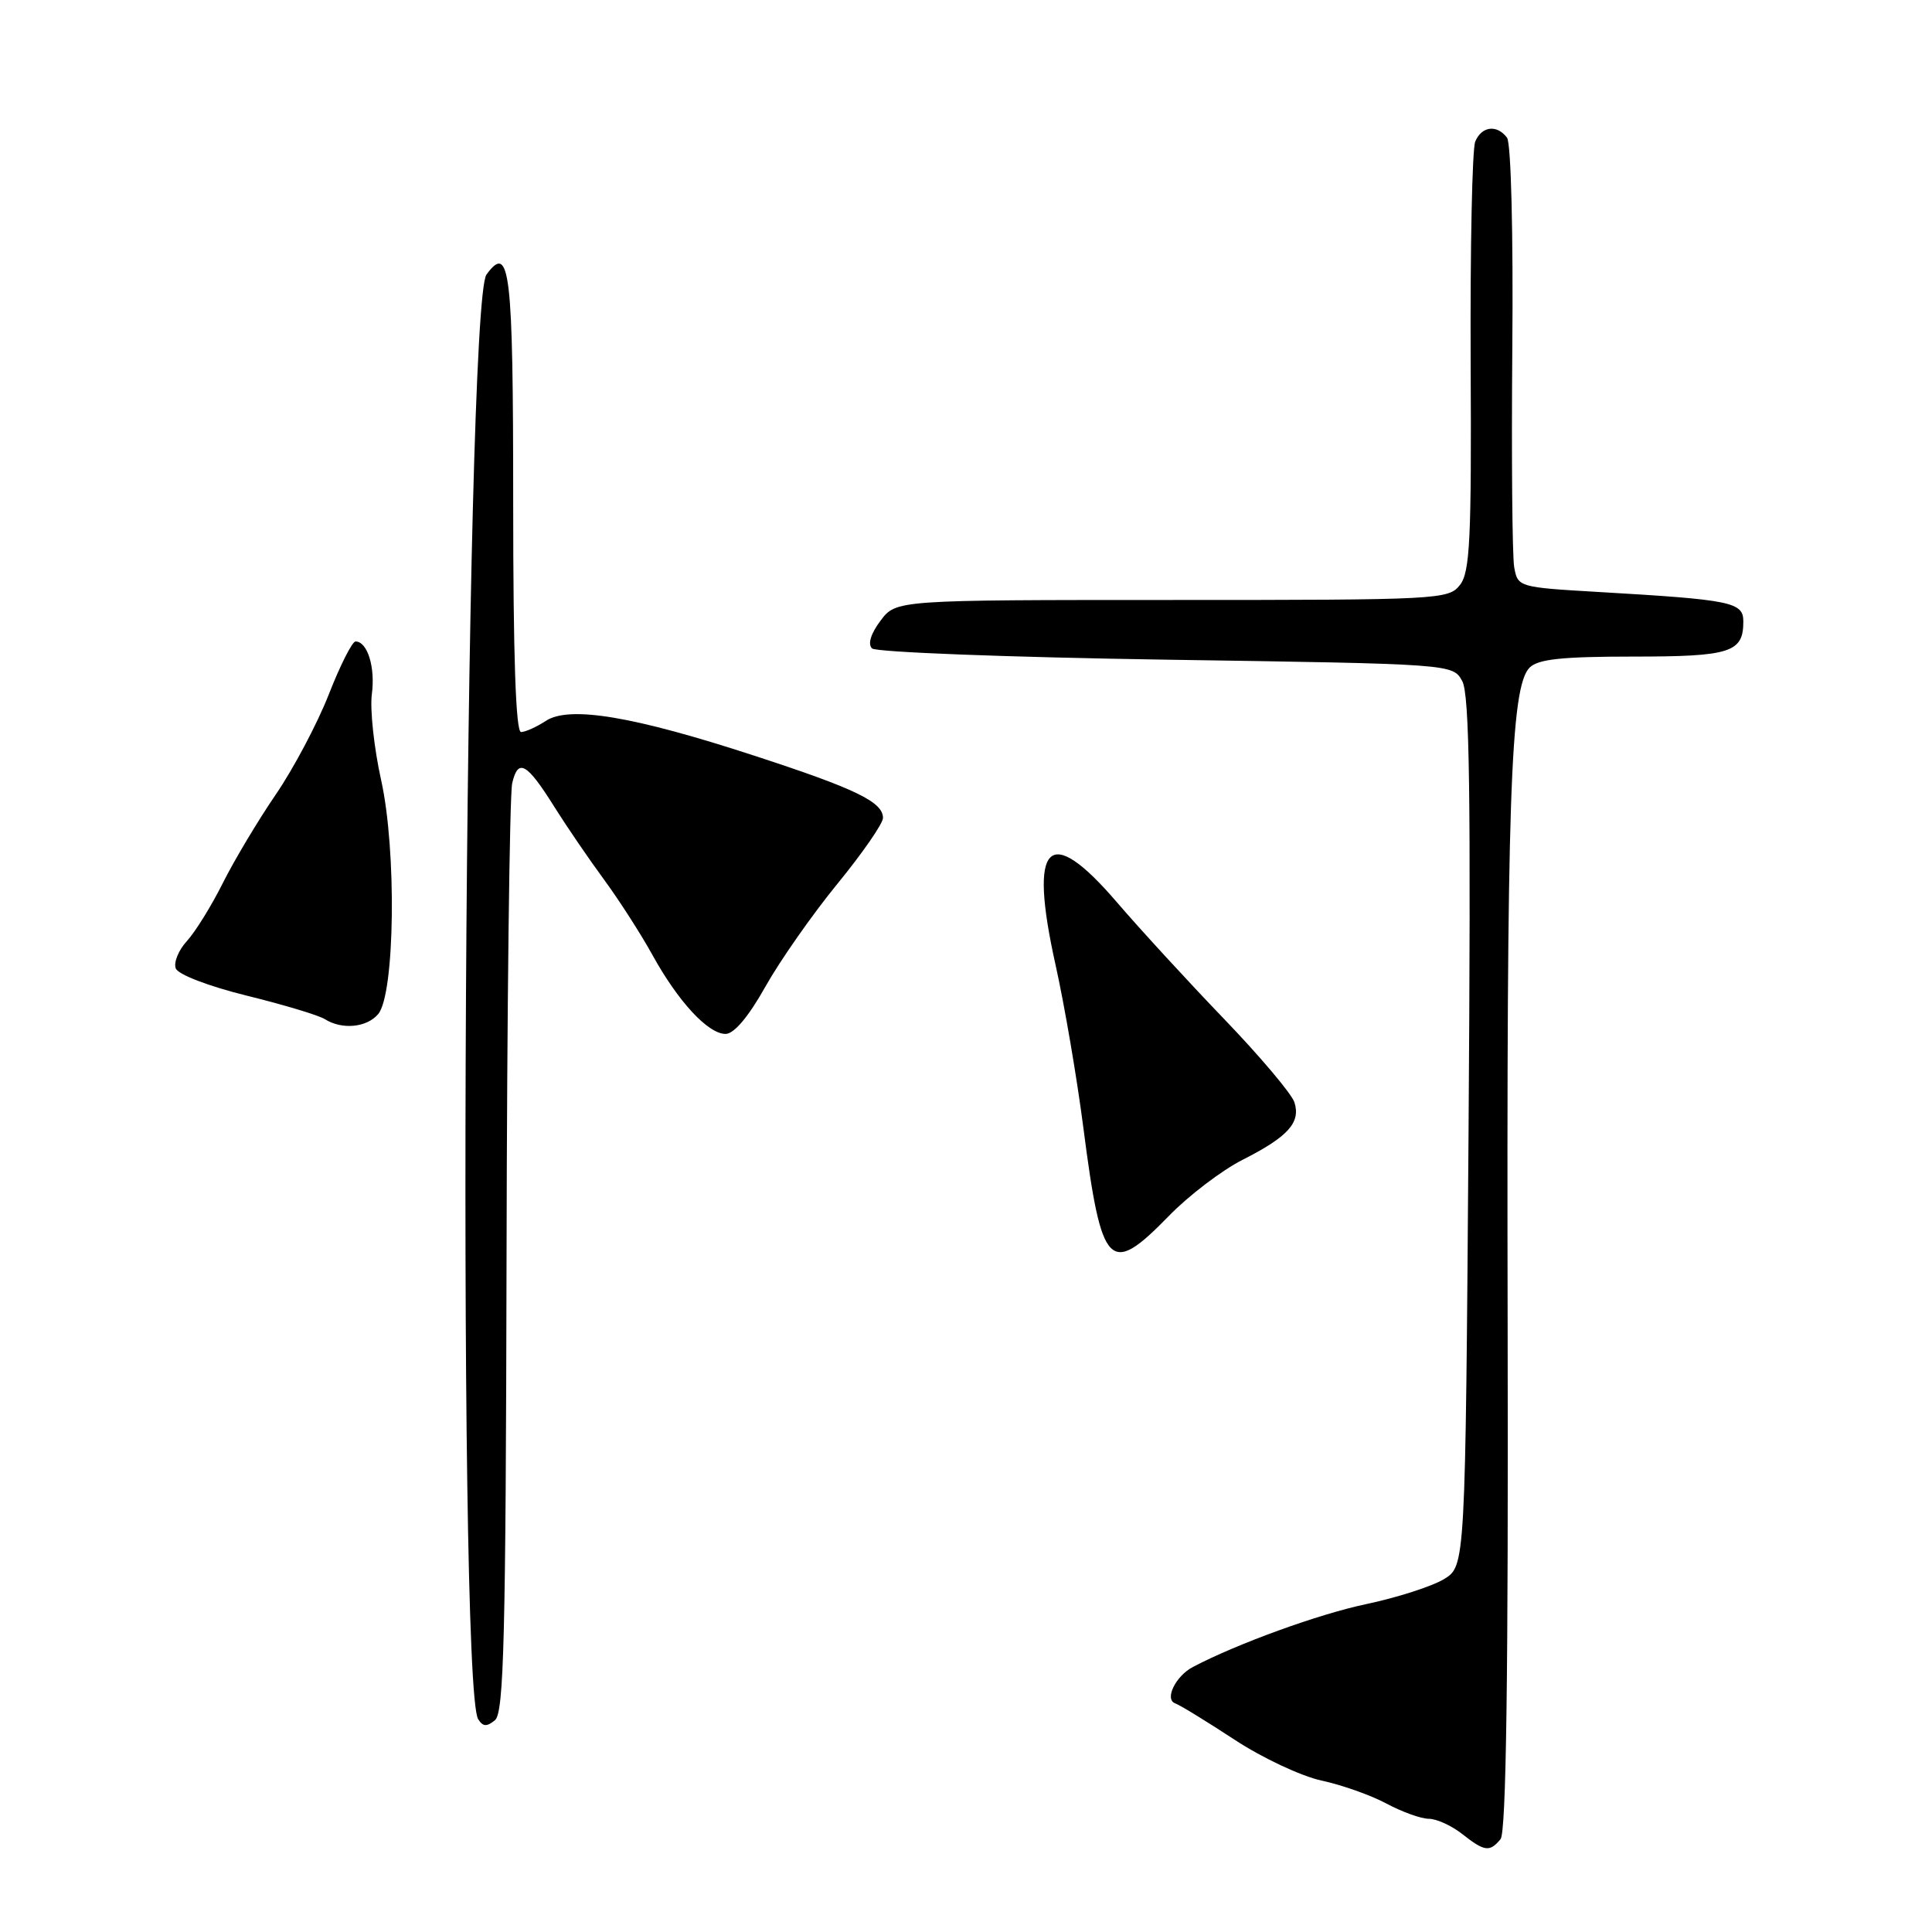 <?xml version="1.0" encoding="UTF-8" standalone="no"?>
<!DOCTYPE svg PUBLIC "-//W3C//DTD SVG 1.1//EN" "http://www.w3.org/Graphics/SVG/1.1/DTD/svg11.dtd" >
<svg xmlns="http://www.w3.org/2000/svg" xmlns:xlink="http://www.w3.org/1999/xlink" version="1.1" viewBox="0 0 256 256">
 <g >
 <path fill="currentColor"
d=" M 198.83 243.70 C 199.58 242.80 199.87 221.99 199.77 175.45 C 199.62 106.20 200.13 91.01 202.68 88.46 C 203.80 87.34 206.98 87.00 216.37 87.00 C 229.30 87.00 231.00 86.46 231.00 82.36 C 231.00 79.78 229.49 79.47 211.81 78.44 C 201.22 77.82 201.11 77.79 200.64 75.16 C 200.38 73.70 200.27 60.58 200.39 46.00 C 200.52 30.81 200.22 18.97 199.69 18.25 C 198.36 16.47 196.34 16.71 195.48 18.75 C 195.07 19.71 194.80 32.88 194.87 48.00 C 194.99 71.44 194.78 75.80 193.46 77.50 C 191.96 79.44 190.72 79.50 155.32 79.50 C 118.73 79.50 118.73 79.50 116.67 82.25 C 115.38 83.97 114.96 85.35 115.55 85.92 C 116.07 86.42 133.60 87.09 154.50 87.41 C 192.50 87.98 192.50 87.98 193.75 90.24 C 194.73 92.00 194.91 105.15 194.59 150.00 C 194.17 207.50 194.17 207.50 191.34 209.24 C 189.78 210.19 185.13 211.69 181.00 212.56 C 174.72 213.88 163.93 217.80 158.07 220.88 C 155.78 222.08 154.27 225.17 155.71 225.70 C 156.37 225.94 159.91 228.11 163.57 230.51 C 167.23 232.92 172.42 235.35 175.09 235.93 C 177.76 236.50 181.64 237.87 183.71 238.98 C 185.78 240.09 188.31 241.00 189.33 241.00 C 190.35 241.00 192.33 241.90 193.73 243.00 C 196.71 245.35 197.39 245.44 198.83 243.70 Z  M 67.12 166.63 C 67.18 133.56 67.52 105.27 67.87 103.78 C 68.65 100.41 69.81 101.08 73.51 107.00 C 75.06 109.47 77.98 113.75 80.00 116.50 C 82.02 119.25 84.91 123.75 86.43 126.50 C 89.85 132.71 93.82 137.00 96.14 137.00 C 97.26 137.00 99.18 134.73 101.41 130.75 C 103.34 127.31 107.64 121.17 110.96 117.11 C 114.28 113.05 117.00 109.12 117.00 108.38 C 117.00 106.27 113.40 104.52 100.00 100.15 C 83.95 94.90 75.44 93.48 72.33 95.52 C 71.09 96.33 69.60 97.00 69.04 97.00 C 68.34 97.00 68.00 86.88 68.00 66.56 C 68.00 35.82 67.57 32.13 64.46 36.38 C 61.55 40.36 60.50 223.26 63.36 227.80 C 63.99 228.80 64.50 228.83 65.59 227.93 C 66.77 226.94 67.02 217.06 67.12 166.63 Z  M 154.90 161.10 C 157.53 158.40 161.92 155.06 164.65 153.68 C 170.67 150.63 172.37 148.75 171.52 146.07 C 171.17 144.96 166.97 139.98 162.19 135.01 C 157.41 130.04 151.03 123.09 148.00 119.56 C 138.88 108.93 136.25 111.61 139.87 127.87 C 141.05 133.17 142.71 142.90 143.56 149.50 C 145.97 168.16 147.00 169.21 154.90 161.10 Z  M 50.12 134.36 C 52.33 131.69 52.57 112.65 50.50 103.36 C 49.56 99.12 49.01 94.00 49.27 91.99 C 49.75 88.42 48.69 85.00 47.11 85.00 C 46.67 85.00 45.07 88.16 43.56 92.03 C 42.04 95.90 38.88 101.86 36.54 105.28 C 34.20 108.70 31.05 113.97 29.53 117.00 C 28.02 120.03 25.87 123.49 24.76 124.70 C 23.65 125.91 22.99 127.54 23.29 128.32 C 23.60 129.13 27.64 130.68 32.70 131.93 C 37.58 133.13 42.23 134.53 43.04 135.04 C 45.31 136.48 48.62 136.16 50.12 134.36 Z "/>
</g>
</svg>